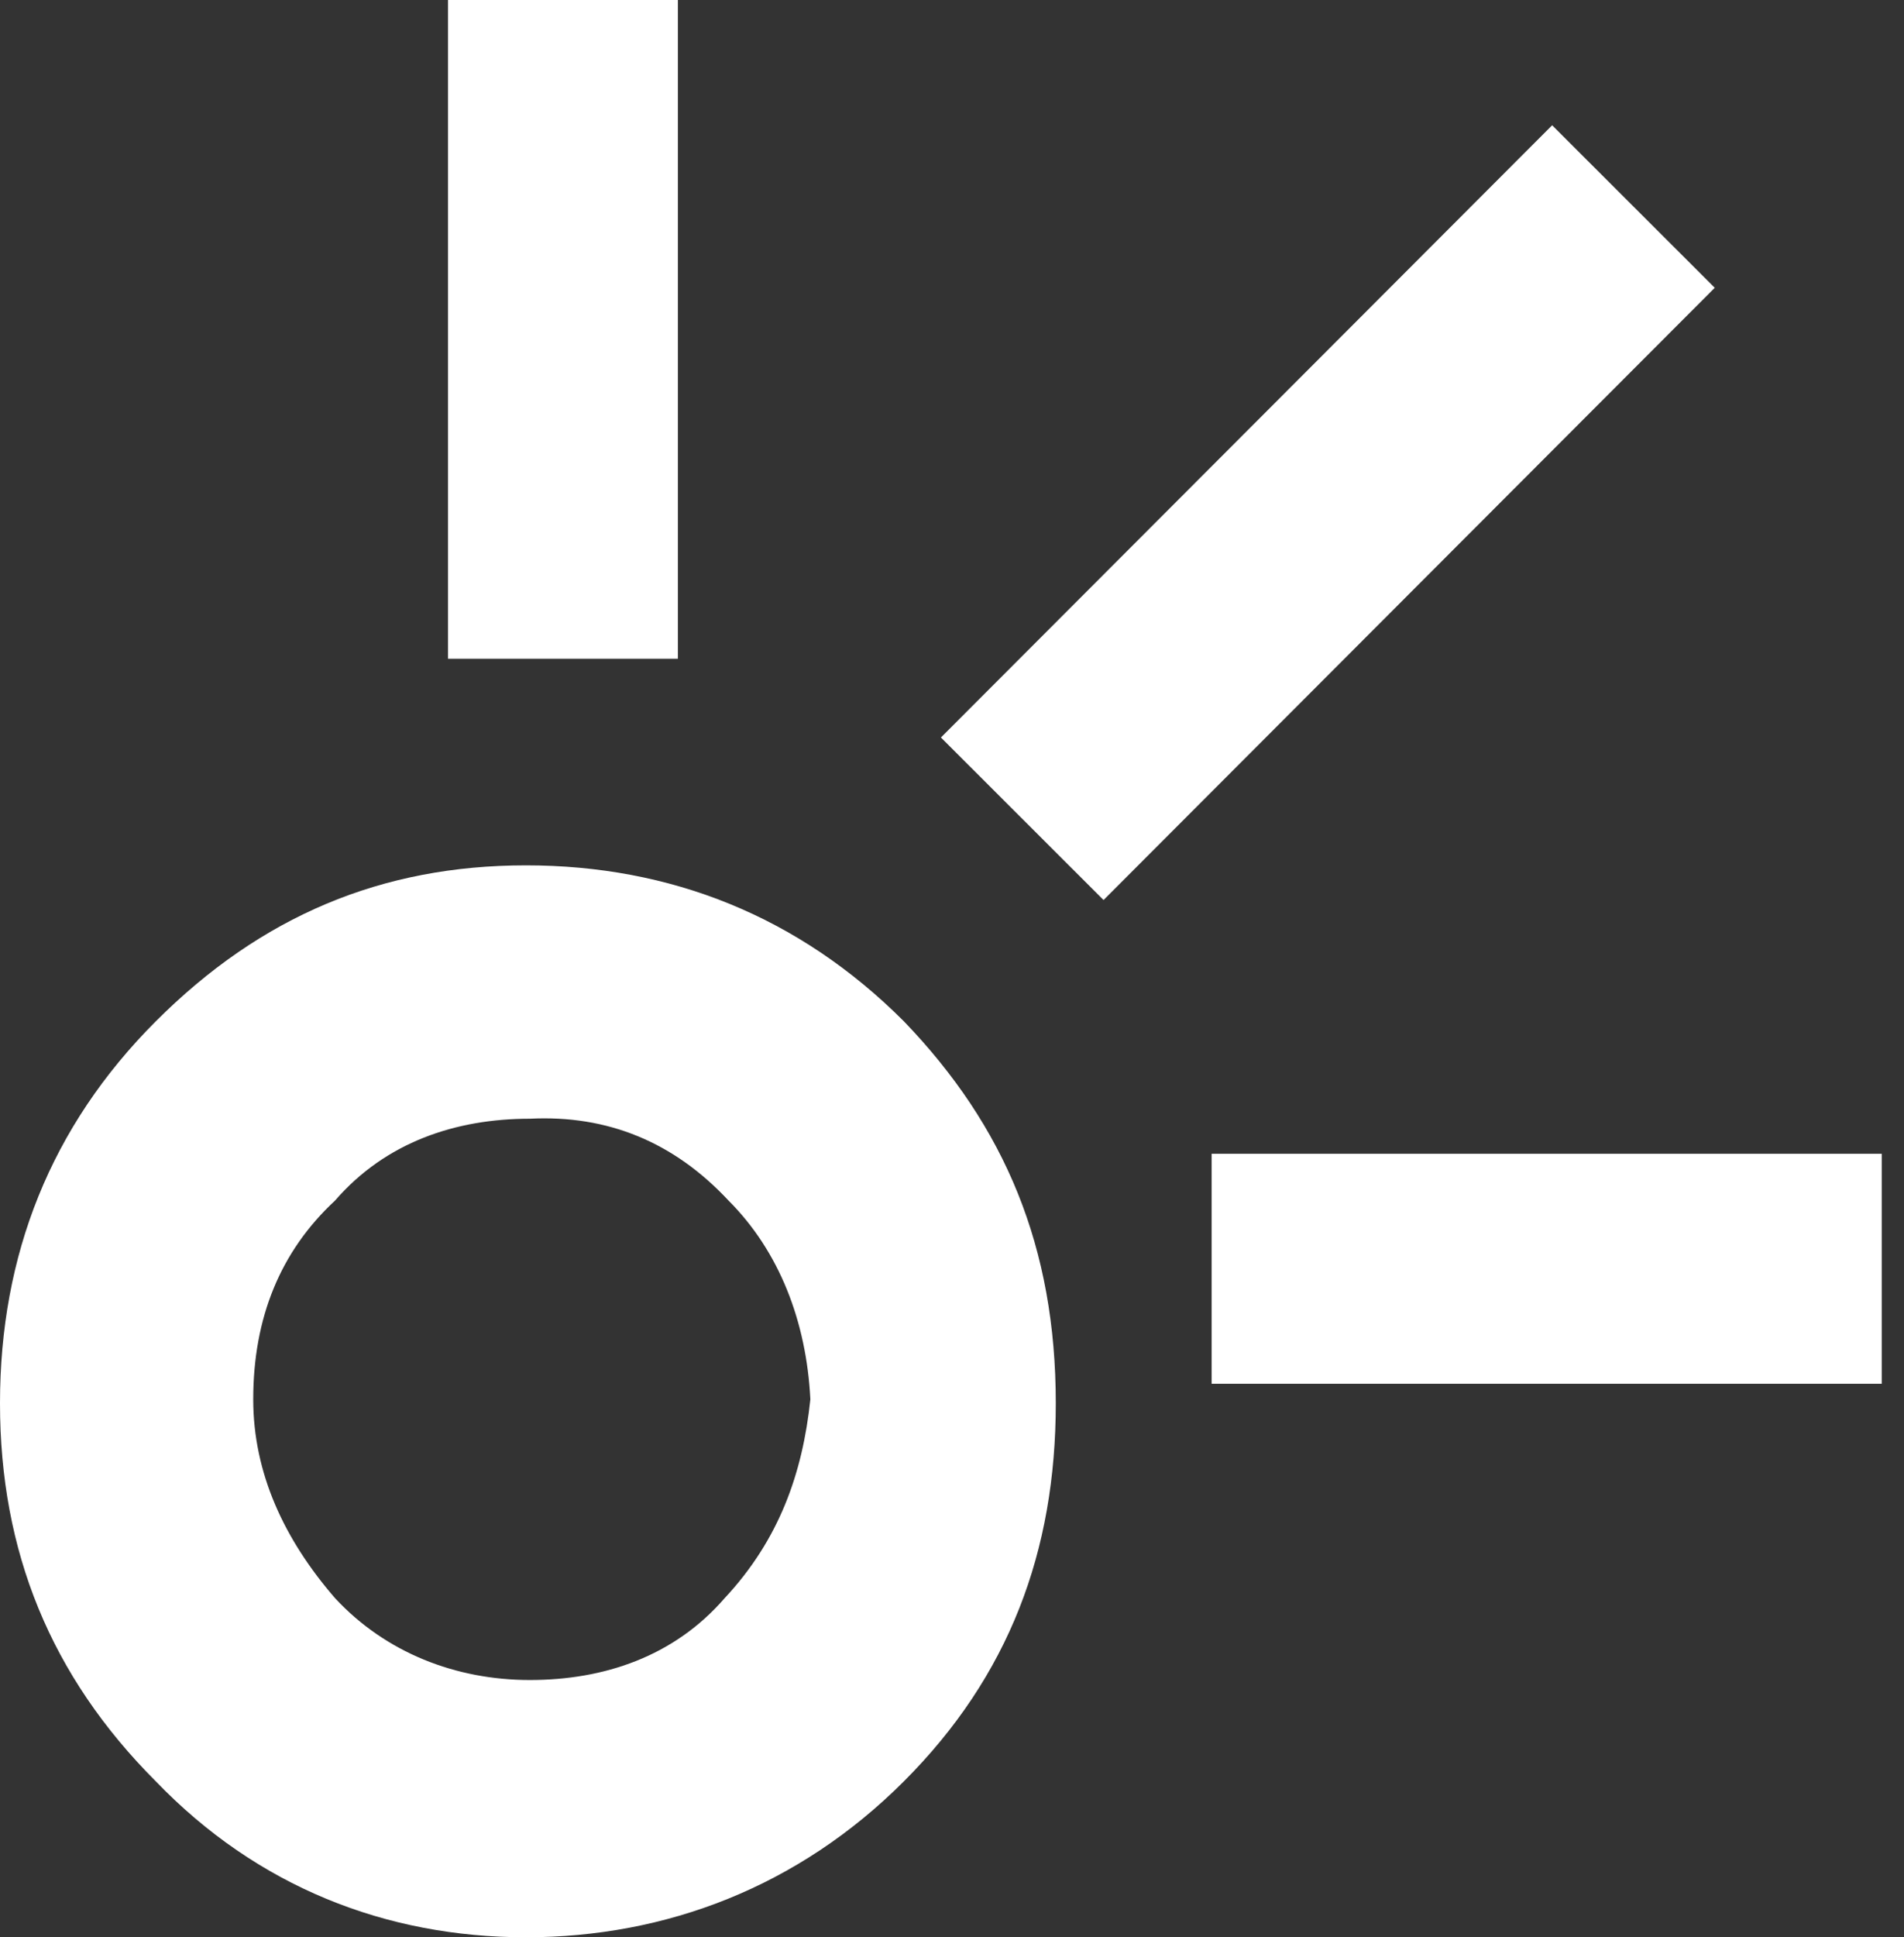 <svg width="59" height="60" viewBox="0 0 59 60" fill="none" xmlns="http://www.w3.org/2000/svg">
<rect x="0" y="0" width="59" height="60" fill="#333333" stroke="none"/>
<path d="M28.008 31.63C24.748 28.37 20.765 26.801 16.298 26.801C11.831 26.801 8.089 28.37 4.829 31.63C1.569 34.889 0 38.873 0 43.461C0 48.048 1.569 51.911 4.829 55.171C7.968 58.431 11.952 60 16.298 60C20.644 60 24.748 58.431 28.008 55.171C31.268 51.911 32.716 48.048 32.716 43.461C32.716 38.632 31.147 34.889 28.008 31.63ZM22.455 49.497C20.885 51.308 18.712 52.032 16.419 52.032C14.125 52.032 11.952 51.187 10.382 49.497C8.813 47.686 7.847 45.634 7.847 43.34C7.847 40.805 8.692 38.752 10.382 37.183C11.952 35.372 14.125 34.648 16.419 34.648C18.833 34.527 20.885 35.372 22.575 37.183C24.145 38.752 24.99 40.925 25.111 43.34C24.869 45.634 24.145 47.686 22.455 49.497Z" fill="white"/>
<path d="M48.097 3.88L29.157 22.841L34.196 27.875L53.136 8.913L48.097 3.88Z" fill="white"/>
<path d="M21.006 0H13.883V20.402H21.006V0Z" fill="white"/>
<path d="M58.31 35.734H37.545V42.857H58.31V35.734Z" fill="white"/>
</svg>
